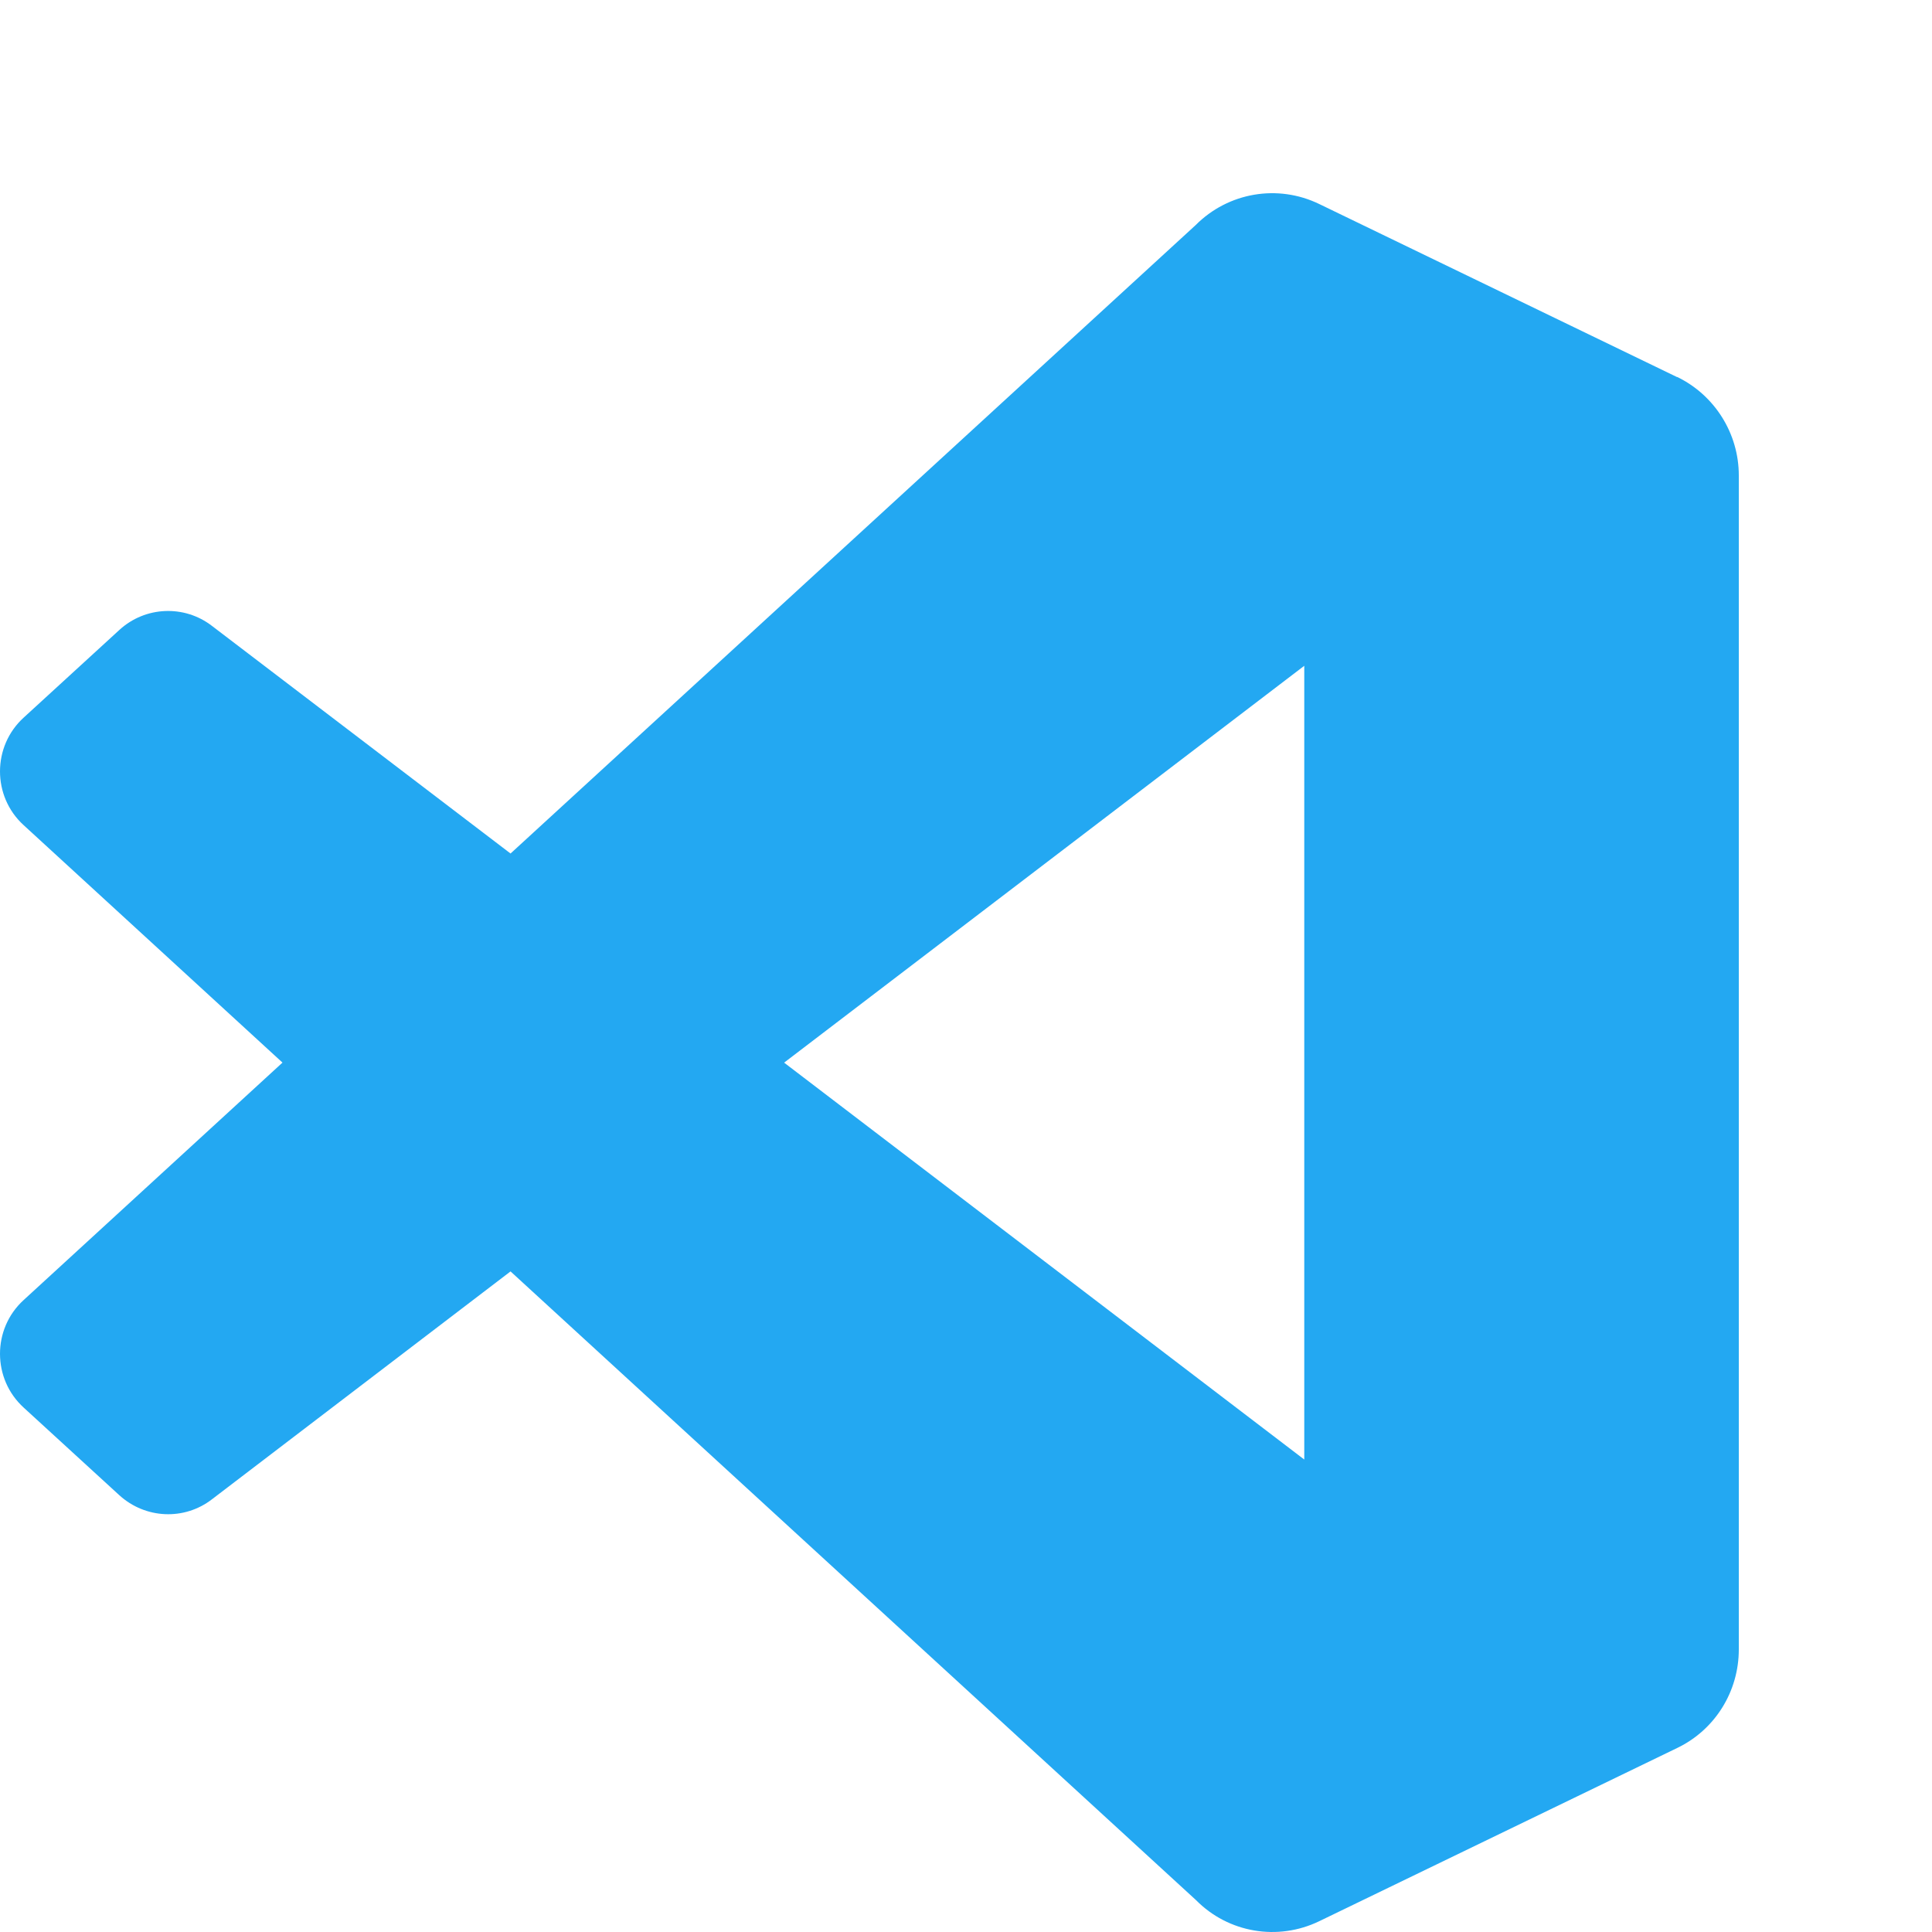 <svg width="90" height="90" viewBox="0 0 90 90" fill="none" xmlns="http://www.w3.org/2000/svg">
<path d="M78.122 17.565L61.459 9.506C59.52 8.565 57.215 8.962 55.698 10.486L23.783 39.76L9.874 29.157C8.583 28.162 6.763 28.244 5.563 29.343L1.108 33.424C-0.367 34.763 -0.367 37.096 1.096 38.434L13.159 49.5L1.096 60.566C-0.367 61.904 -0.367 64.237 1.108 65.576L5.563 69.657C6.776 70.756 8.583 70.838 9.874 69.843L23.783 59.227L55.714 88.514C57.217 90.038 59.523 90.435 61.462 89.494L78.14 81.423C79.894 80.575 81 78.799 81 76.838V22.145C81 20.195 79.879 18.407 78.127 17.559L78.122 17.565ZM60.758 67.991L36.527 49.502L60.758 31.015V67.991Z" fill="#23A8F2"/>
</svg>
